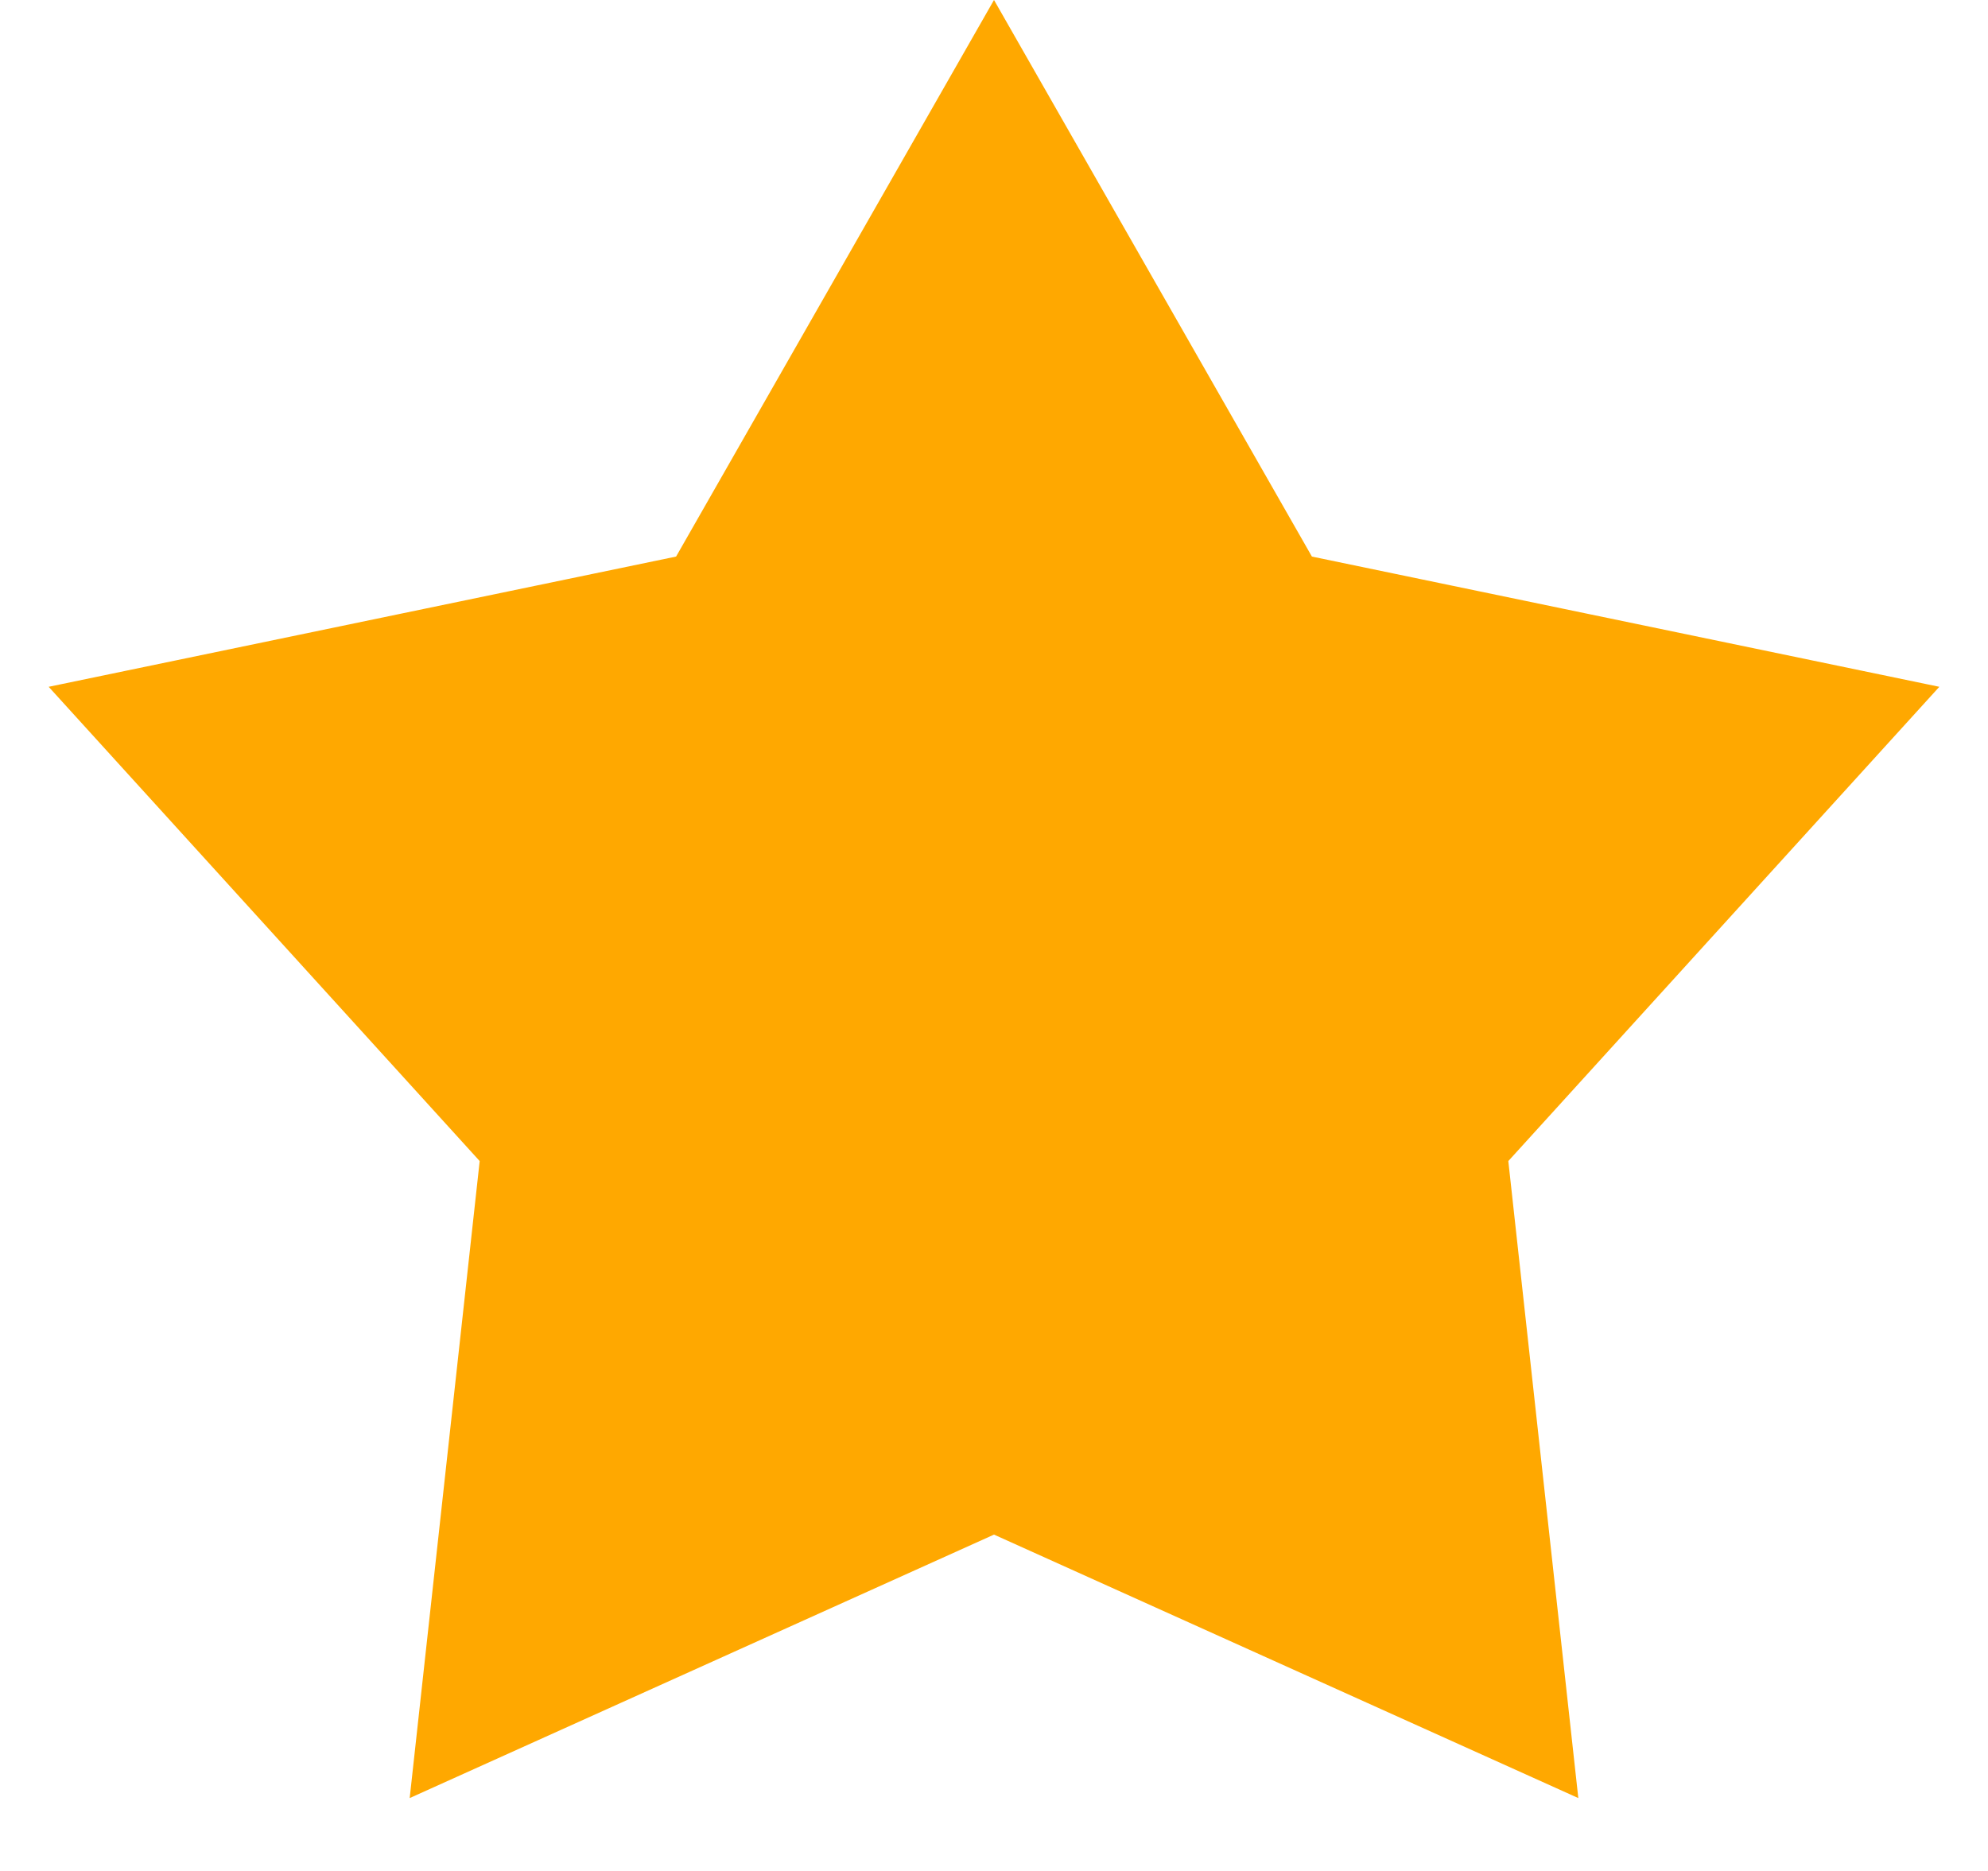 <svg width="17" height="16" viewBox="0 0 17 16" fill="none" xmlns="http://www.w3.org/2000/svg">
<path d="M8.5 1.008L10.784 5.007L10.896 5.203L11.116 5.249L15.625 6.185L12.528 9.593L12.376 9.759L12.401 9.983L12.904 14.561L8.706 12.668L8.5 12.575L8.294 12.668L4.096 14.561L4.599 9.983L4.624 9.759L4.472 9.593L1.375 6.185L5.884 5.249L6.104 5.203L6.216 5.007L8.5 1.008Z" fill="#FFA800" stroke="#FFA800"/>
</svg>
